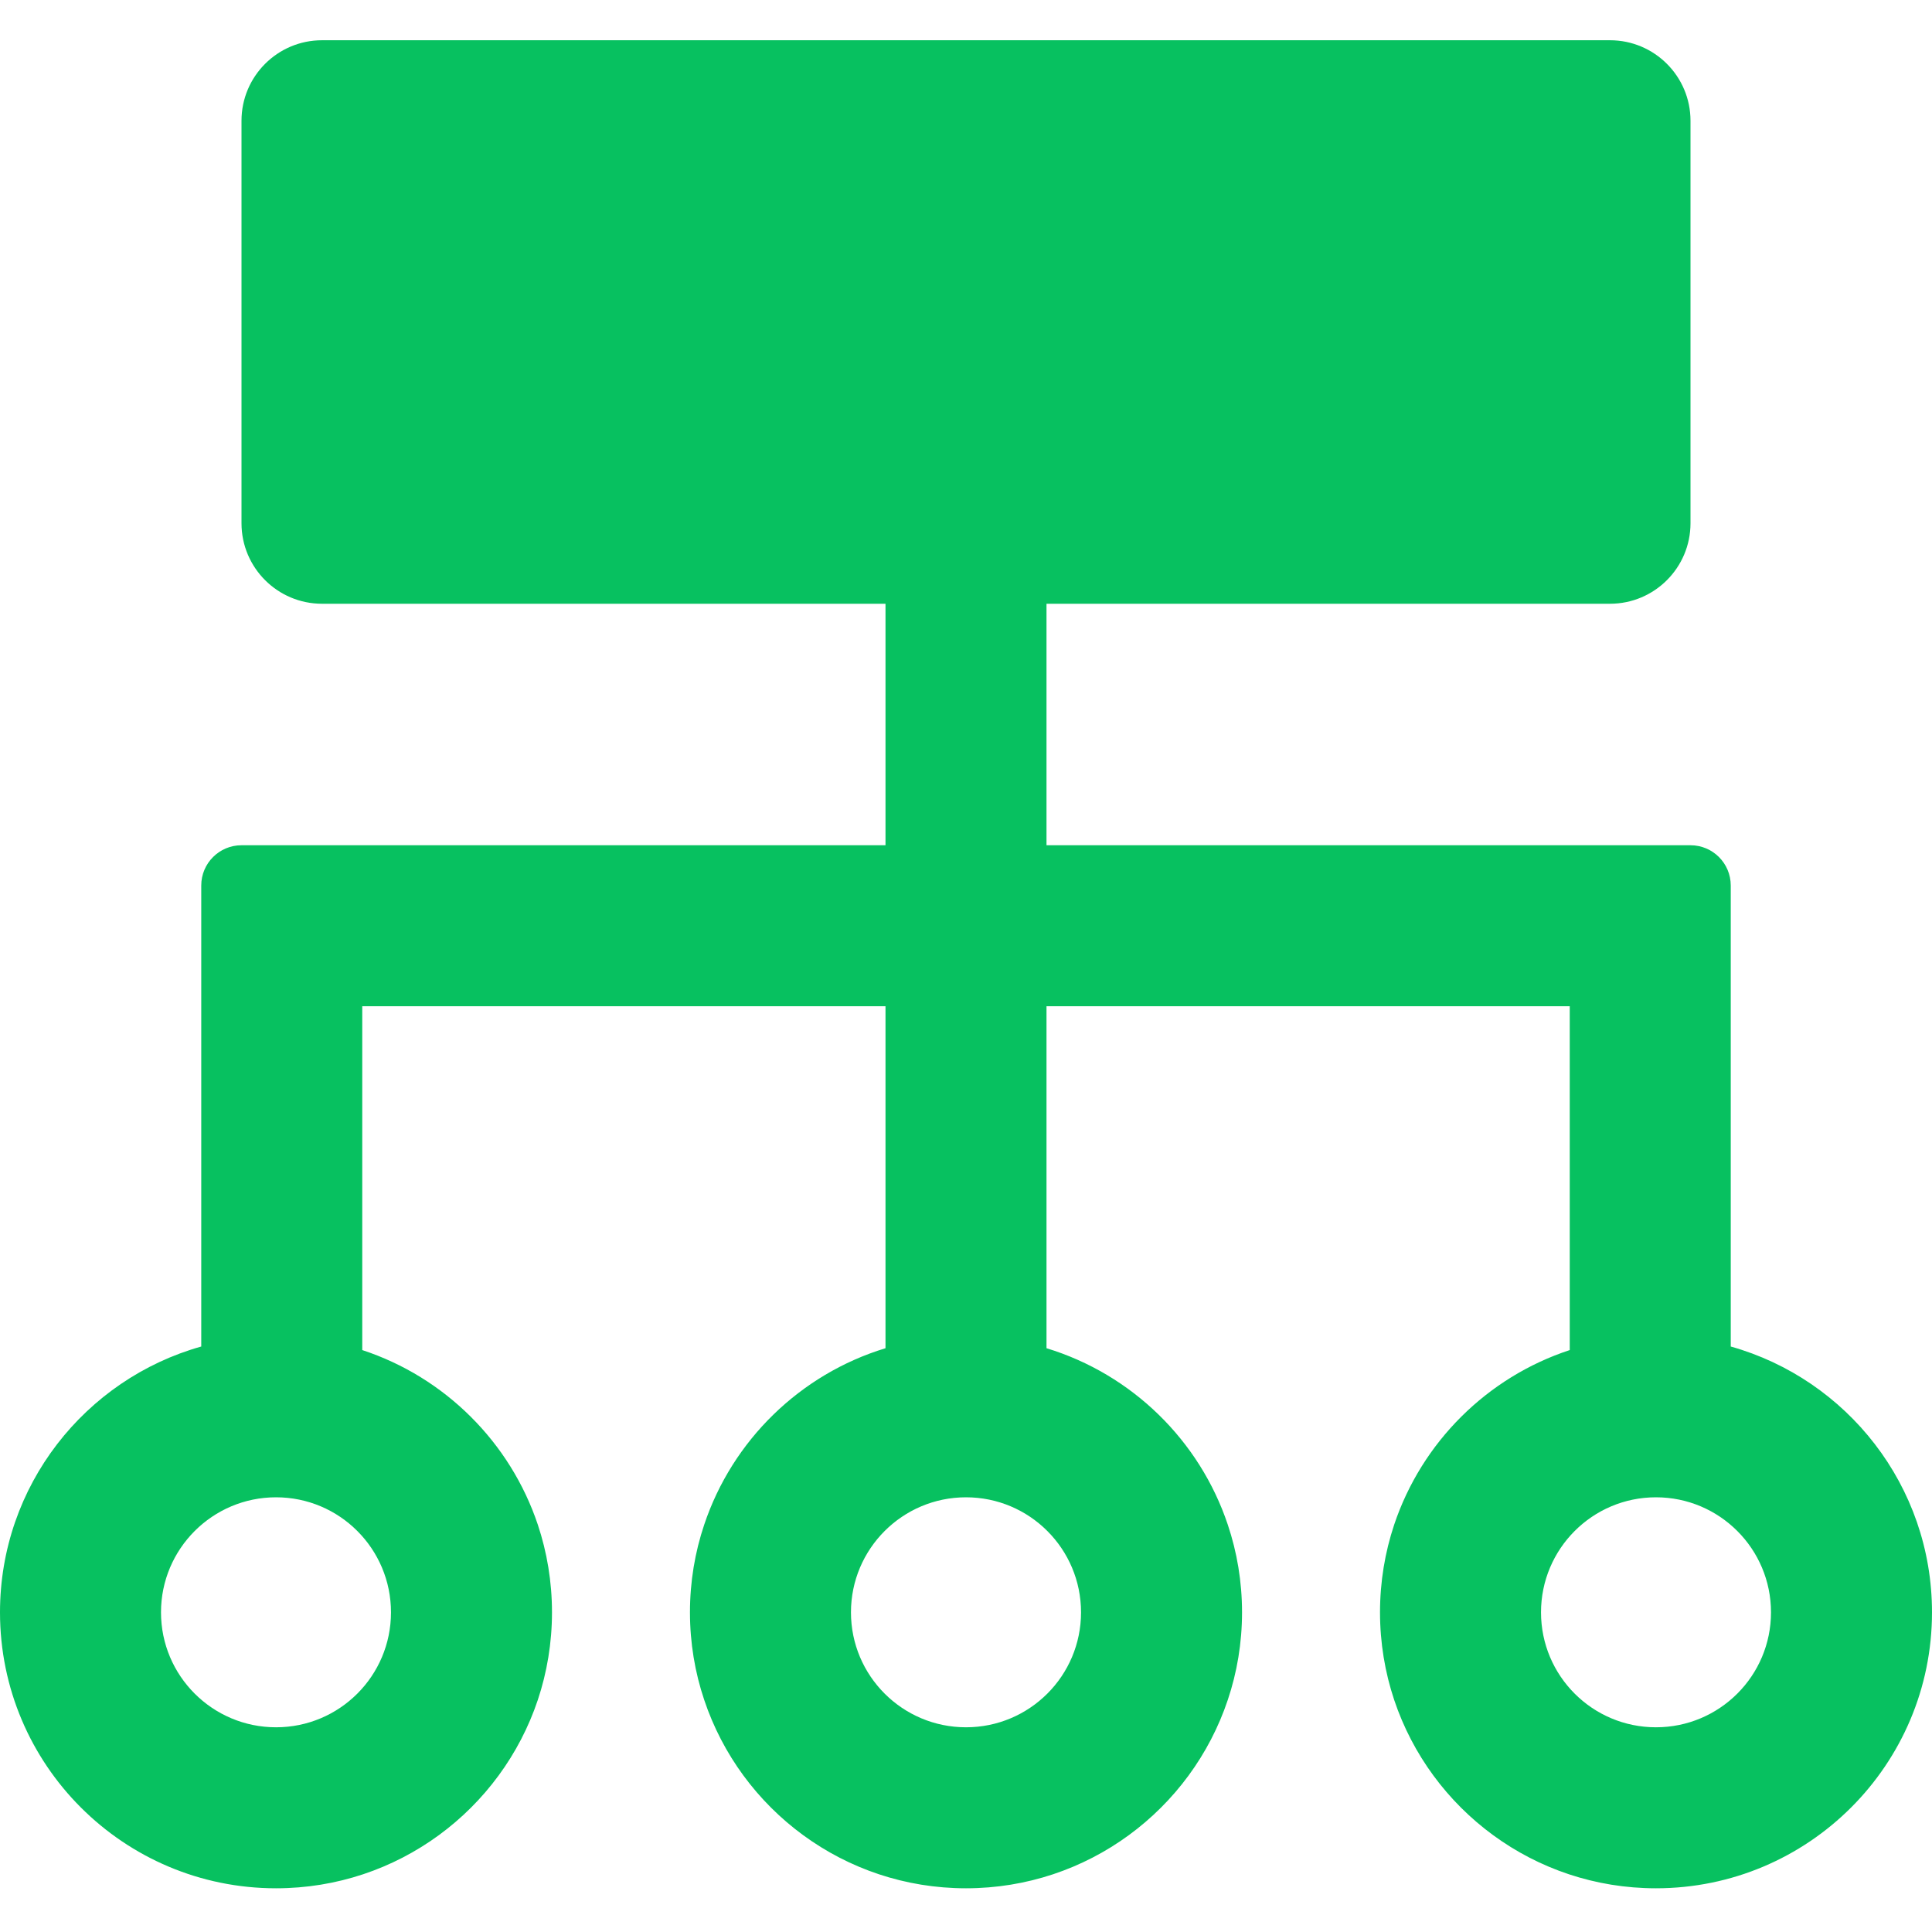 <svg xmlns="http://www.w3.org/2000/svg" width="24" height="24" viewBox="0 0 24 24" fill="none">
  <g clip-path="url(#clip0_104_40786)">
    <path fill-rule="evenodd" clip-rule="evenodd" d="M3 1.5C3 0.948 3.448 0.5 4 0.5H20C20.552 0.5 21 0.948 21 1.5V6.5C21 7.052 20.552 7.5 20 7.5H13V10.5H20H20.5H21C21.276 10.5 21.5 10.724 21.5 11V16.727C22.942 17.132 24 18.457 24 20.029C24 21.922 22.465 23.457 20.571 23.457C19.058 23.457 17.774 22.477 17.319 21.117C17.205 20.775 17.143 20.409 17.143 20.029C17.143 19.648 17.205 19.282 17.319 18.94C17.662 17.916 18.474 17.108 19.5 16.771V12.5H13V16.748C14.06 17.071 14.902 17.893 15.252 18.94C15.367 19.282 15.429 19.648 15.429 20.029C15.429 20.409 15.367 20.775 15.252 21.117C14.797 22.477 13.513 23.457 12 23.457C10.487 23.457 9.203 22.477 8.748 21.117C8.633 20.775 8.571 20.409 8.571 20.029C8.571 19.648 8.633 19.282 8.748 18.94C9.098 17.893 9.94 17.071 11 16.748V12.5H4.5V16.771C5.526 17.108 6.338 17.916 6.681 18.94C6.795 19.282 6.857 19.648 6.857 20.029C6.857 20.409 6.795 20.775 6.681 21.117C6.226 22.477 4.942 23.457 3.429 23.457C1.535 23.457 0 21.922 0 20.029C0 18.457 1.058 17.132 2.5 16.727V11C2.5 10.724 2.724 10.5 3 10.5H3.499L3.5 10.5L11 10.5V7.5H4C3.448 7.5 3 7.052 3 6.5V1.5ZM3.429 21.457C4.218 21.457 4.857 20.818 4.857 20.029C4.857 19.24 4.218 18.6 3.429 18.6C2.64 18.6 2 19.24 2 20.029C2 20.818 2.64 21.457 3.429 21.457ZM12 21.457C12.789 21.457 13.429 20.818 13.429 20.029C13.429 19.24 12.789 18.6 12 18.6C11.211 18.6 10.571 19.24 10.571 20.029C10.571 20.818 11.211 21.457 12 21.457ZM20.571 21.457C21.36 21.457 22 20.818 22 20.029C22 19.24 21.36 18.6 20.571 18.6C19.782 18.6 19.143 19.24 19.143 20.029C19.143 20.818 19.782 21.457 20.571 21.457Z" fill="#07C160"/>
  </g>
  <defs>
    <clipPath id="clip0_104_40786">
      <rect width="24" height="24" fill="white"/>
    </clipPath>
  </defs>
</svg>